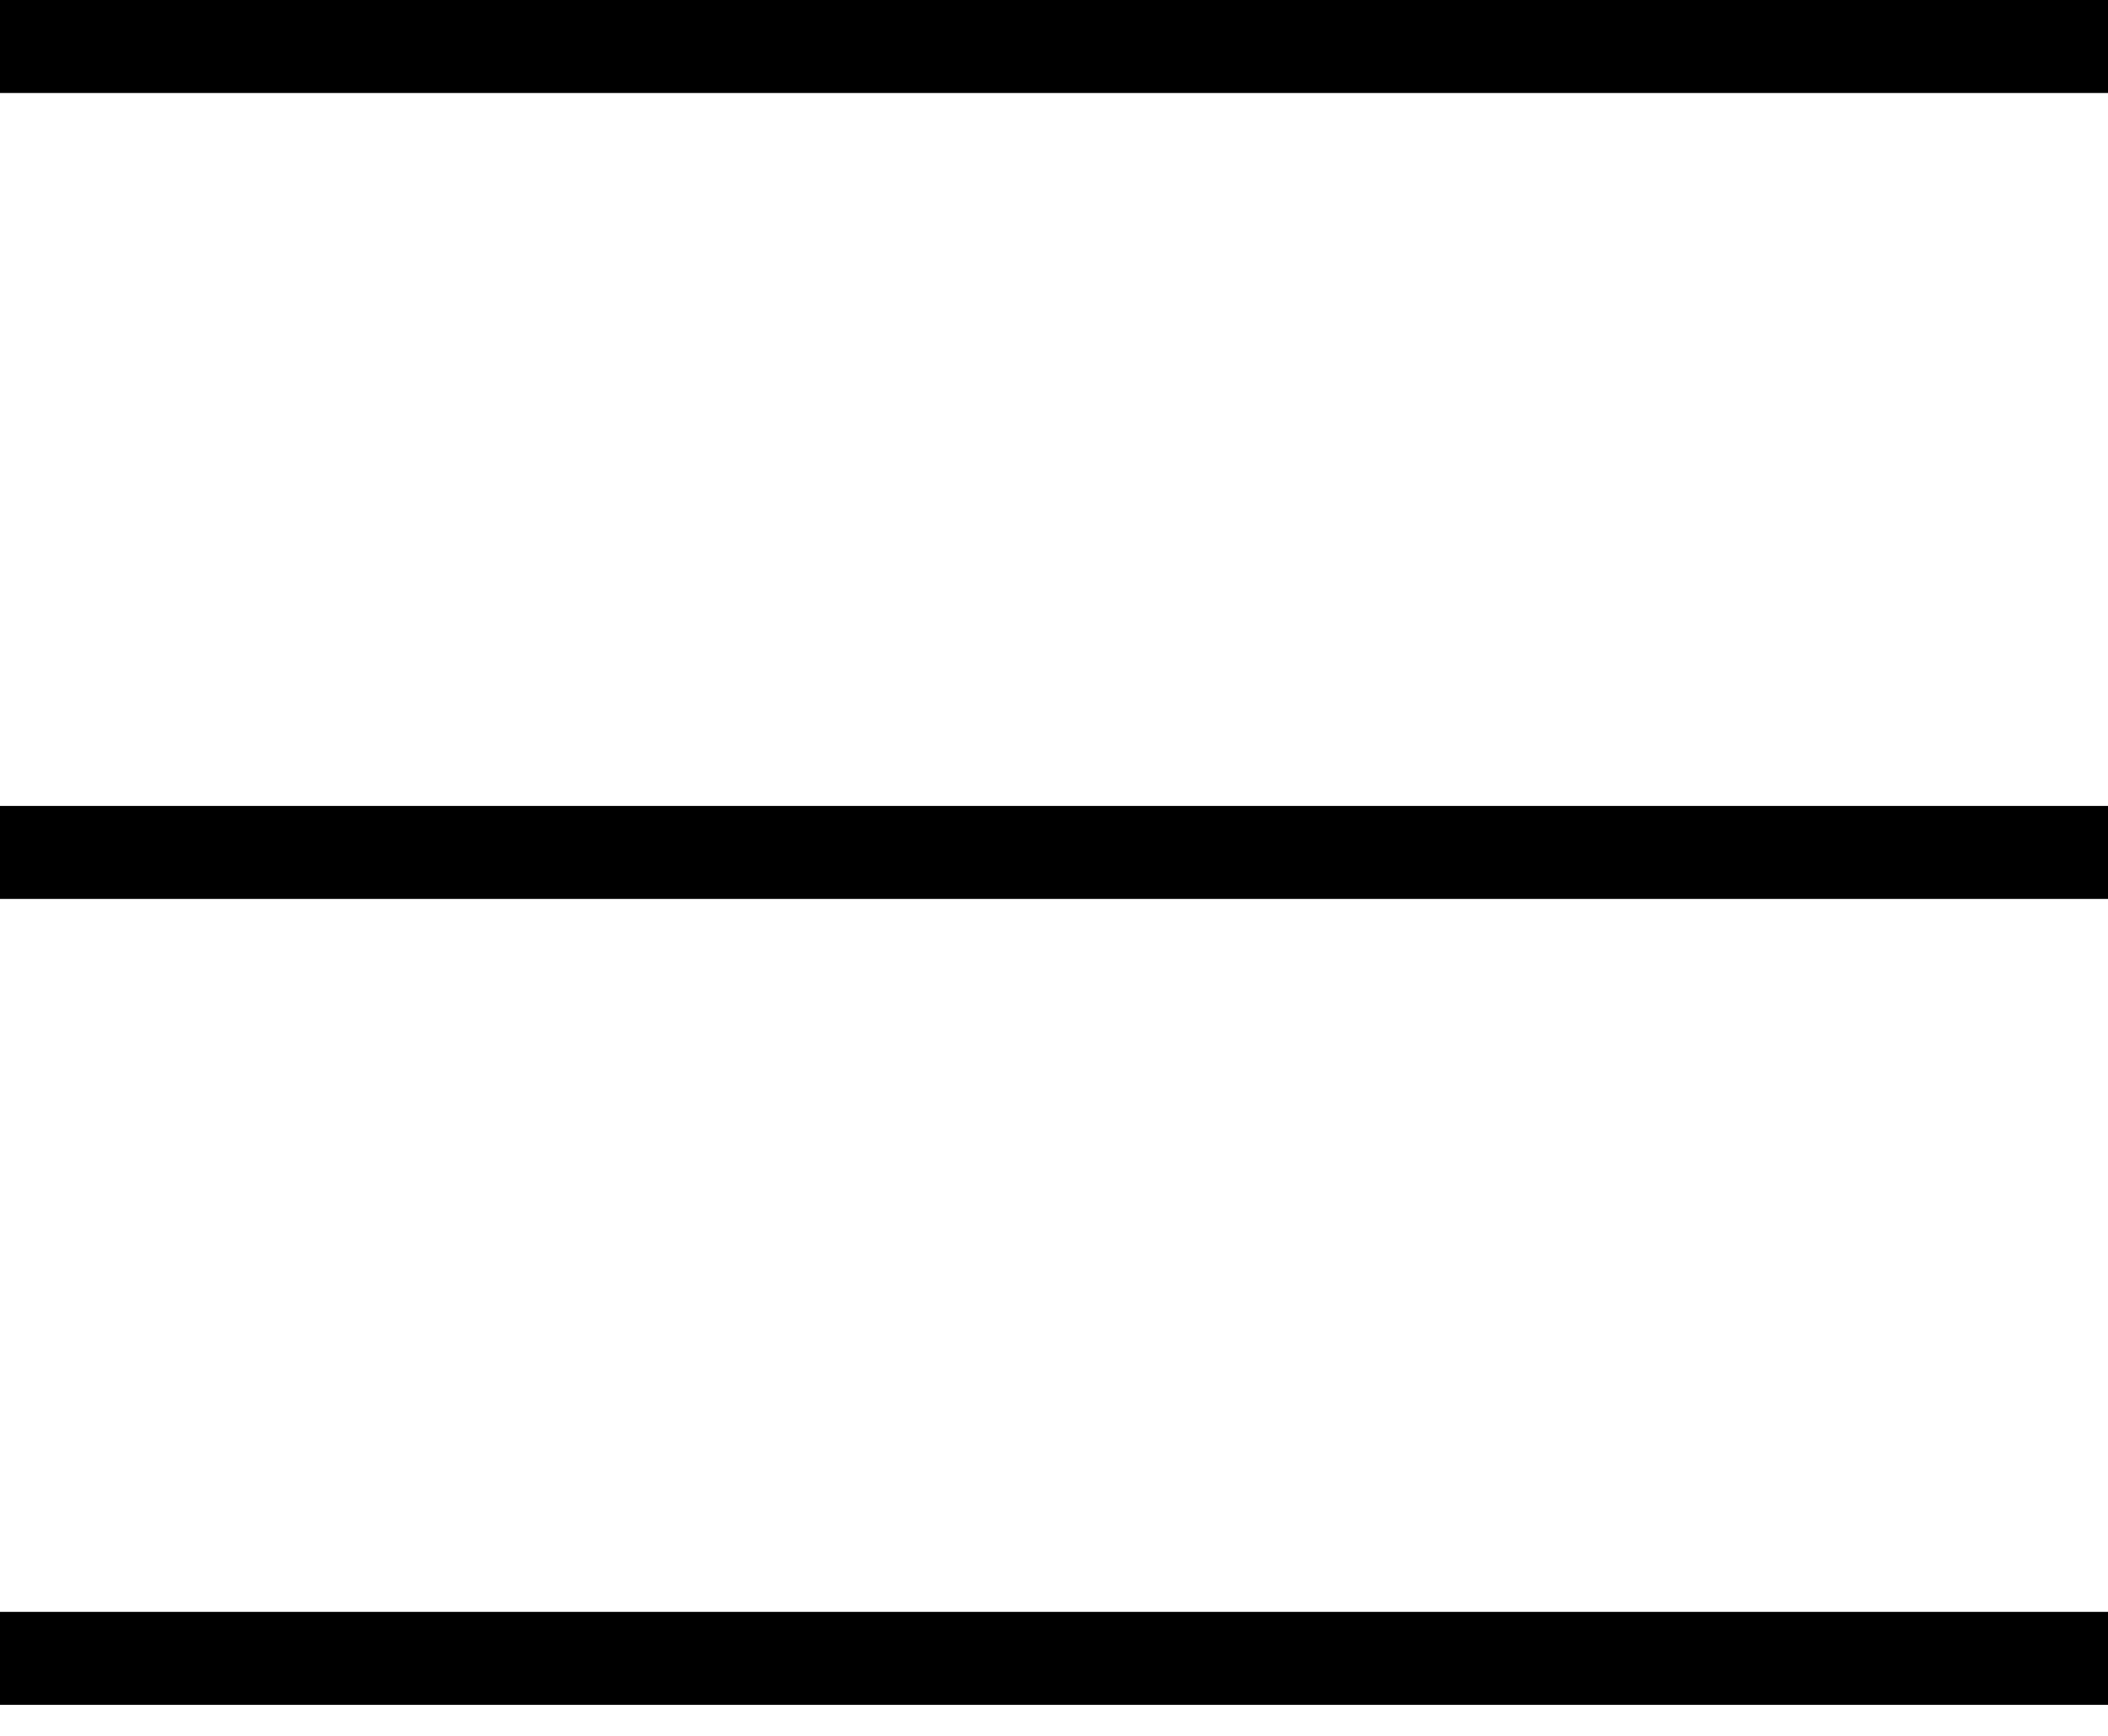 <svg viewBox="0 0 34 28" width="34" height="28" fill="currentColor">
    <rect y="0" width="34" height="1.5"></rect>
    <rect y="13" width="34" height="1.5"></rect>
    <rect y="26" width="34" height="1.5"></rect>
</svg>